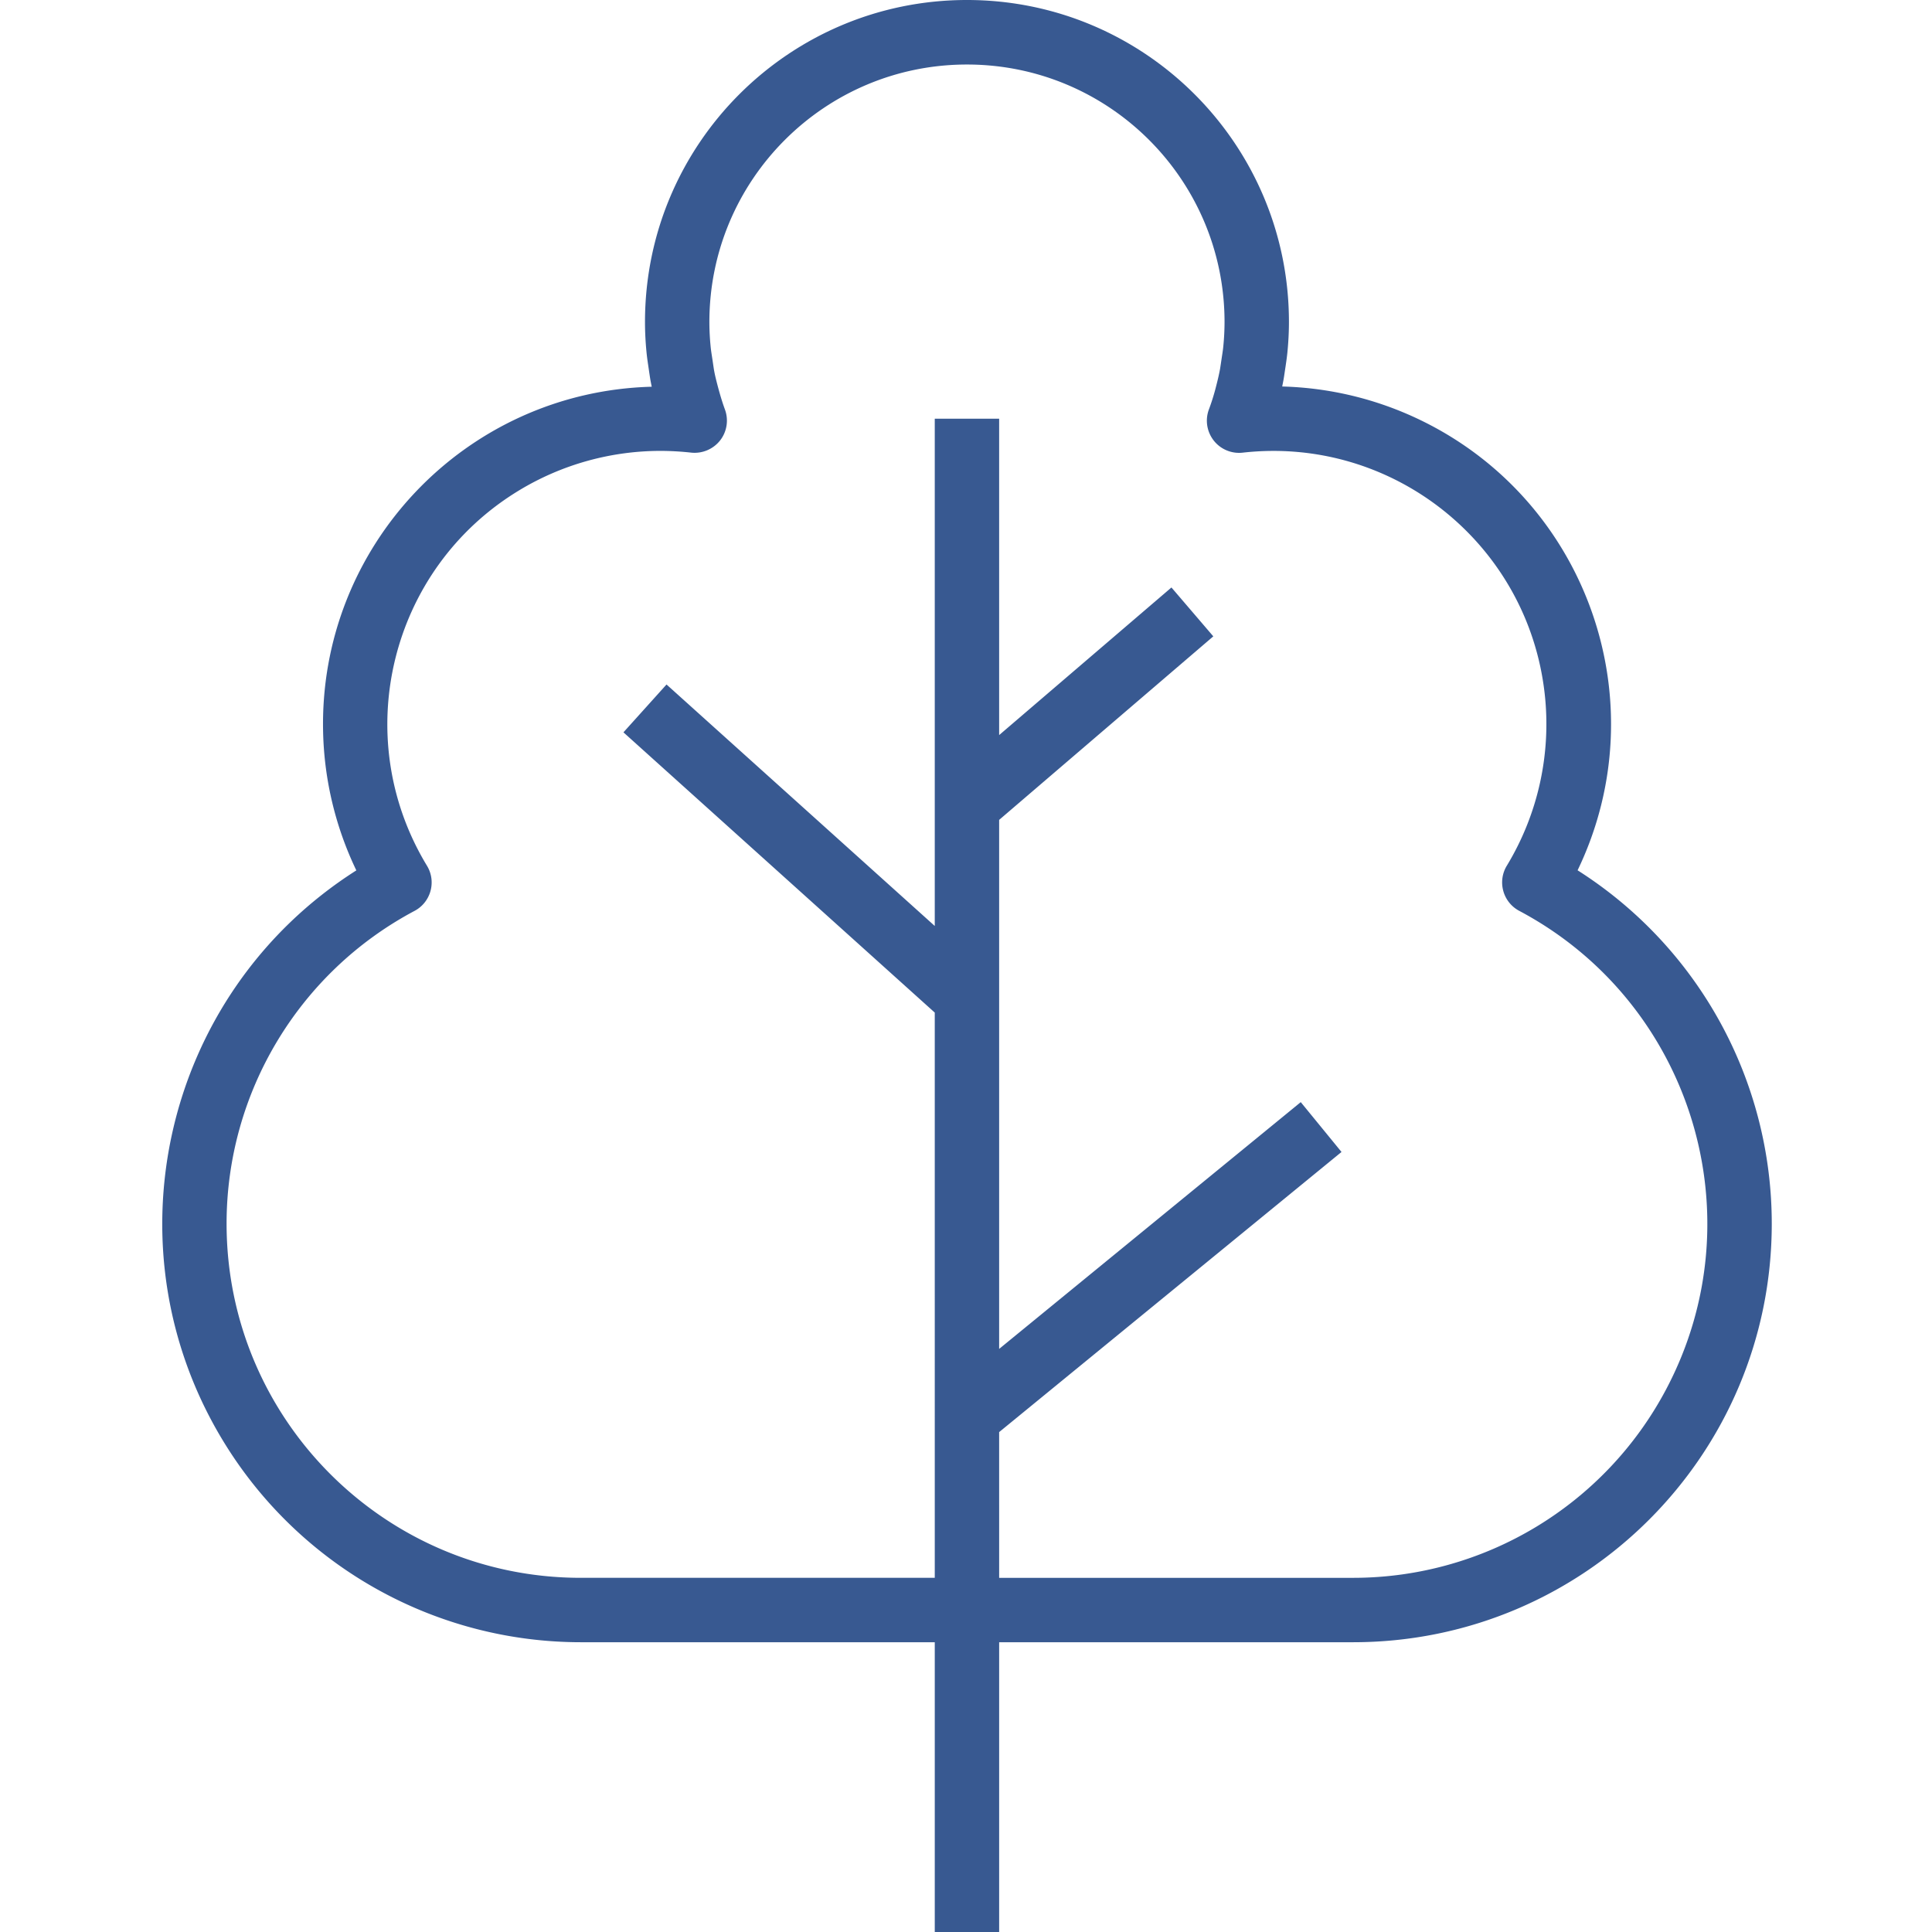 <svg height="512pt" viewBox="-43 0 512 512" width="512pt" xmlns="http://www.w3.org/2000/svg">
    <path d="M110.863 435.207h93.86V512h17.062v-76.793h93.863c61.262-.023 110.907-49.703 110.887-110.965a110.92 110.92 0 0 0-51.457-93.601c21.422-44.52 2.695-97.977-41.824-119.399a89.523 89.523 0 0 0-36.457-8.816c.113-.543.215-1.082.316-1.621.13-.672.223-1.348.438-2.797l.136-.899c.188-1.261.375-2.558.493-3.777.257-2.637.402-5.3.402-8.004C298.582 38.203 260.379 0 213.254 0c-47.121 0-85.324 38.203-85.324 85.328 0 2.703.144 5.367.398 7.977.121 1.28.309 2.558.496 3.804l.246 1.707c.106.684.2 1.36.309 1.965s.223 1.125.332 1.707c-49.387 1.297-88.375 42.387-87.078 91.774a89.443 89.443 0 0 0 8.8 36.402C-.27 263.531-15.538 332.086 17.329 383.785a110.927 110.927 0 0 0 93.535 51.422zM66.867 241.391c4.16-2.215 5.738-7.383 3.524-11.54-.075-.136-.149-.273-.23-.406-20.74-34.187-9.84-78.715 24.347-99.453a72.418 72.418 0 0 1 37.683-10.5c2.672.012 5.336.164 7.989.461a8.623 8.623 0 0 0 7.636-3.207 8.538 8.538 0 0 0 1.317-8.176c-.625-1.707-1.188-3.5-1.852-5.972-.422-1.614-.855-3.235-1.129-4.957l-.18-1.211-.124-.856-.149-.972c-.144-.938-.297-1.868-.383-2.848a67.072 67.072 0 0 1-.324-6.395c0-37.699 30.563-68.261 68.262-68.261 37.703 0 68.262 30.562 68.262 68.261a66.1 66.1 0 0 1-.325 6.403c-.086.945-.238 1.875-.382 2.812l-.137.922s-.129.856-.137.922l-.195 1.281c-.3 1.656-.692 3.278-1.29 5.563a57.698 57.698 0 0 1-1.706 5.316c-1.602 4.434.691 9.324 5.12 10.926a8.496 8.496 0 0 0 3.84.457c39.727-4.48 75.567 24.094 80.048 63.824a72.379 72.379 0 0 1-10.04 45.652c-2.437 4.032-1.14 9.278 2.891 11.715.133.082.266.157.406.23 45.782 24.313 63.184 81.138 38.871 126.919-16.277 30.648-48.132 49.816-82.832 49.84h-93.863V379.52l90.73-74.235-10.8-13.21-79.93 65.398V217.277l56.754-48.636-11.094-12.953-45.66 39.117V110.96h-17.062v134.434l-71.086-63.997-11.418 12.68 82.504 74.27V418.14h-93.86c-51.84-.028-93.84-42.067-93.816-93.907.015-34.699 19.176-66.562 49.82-82.843zm0 0" fill="#385991"/>
</svg>
